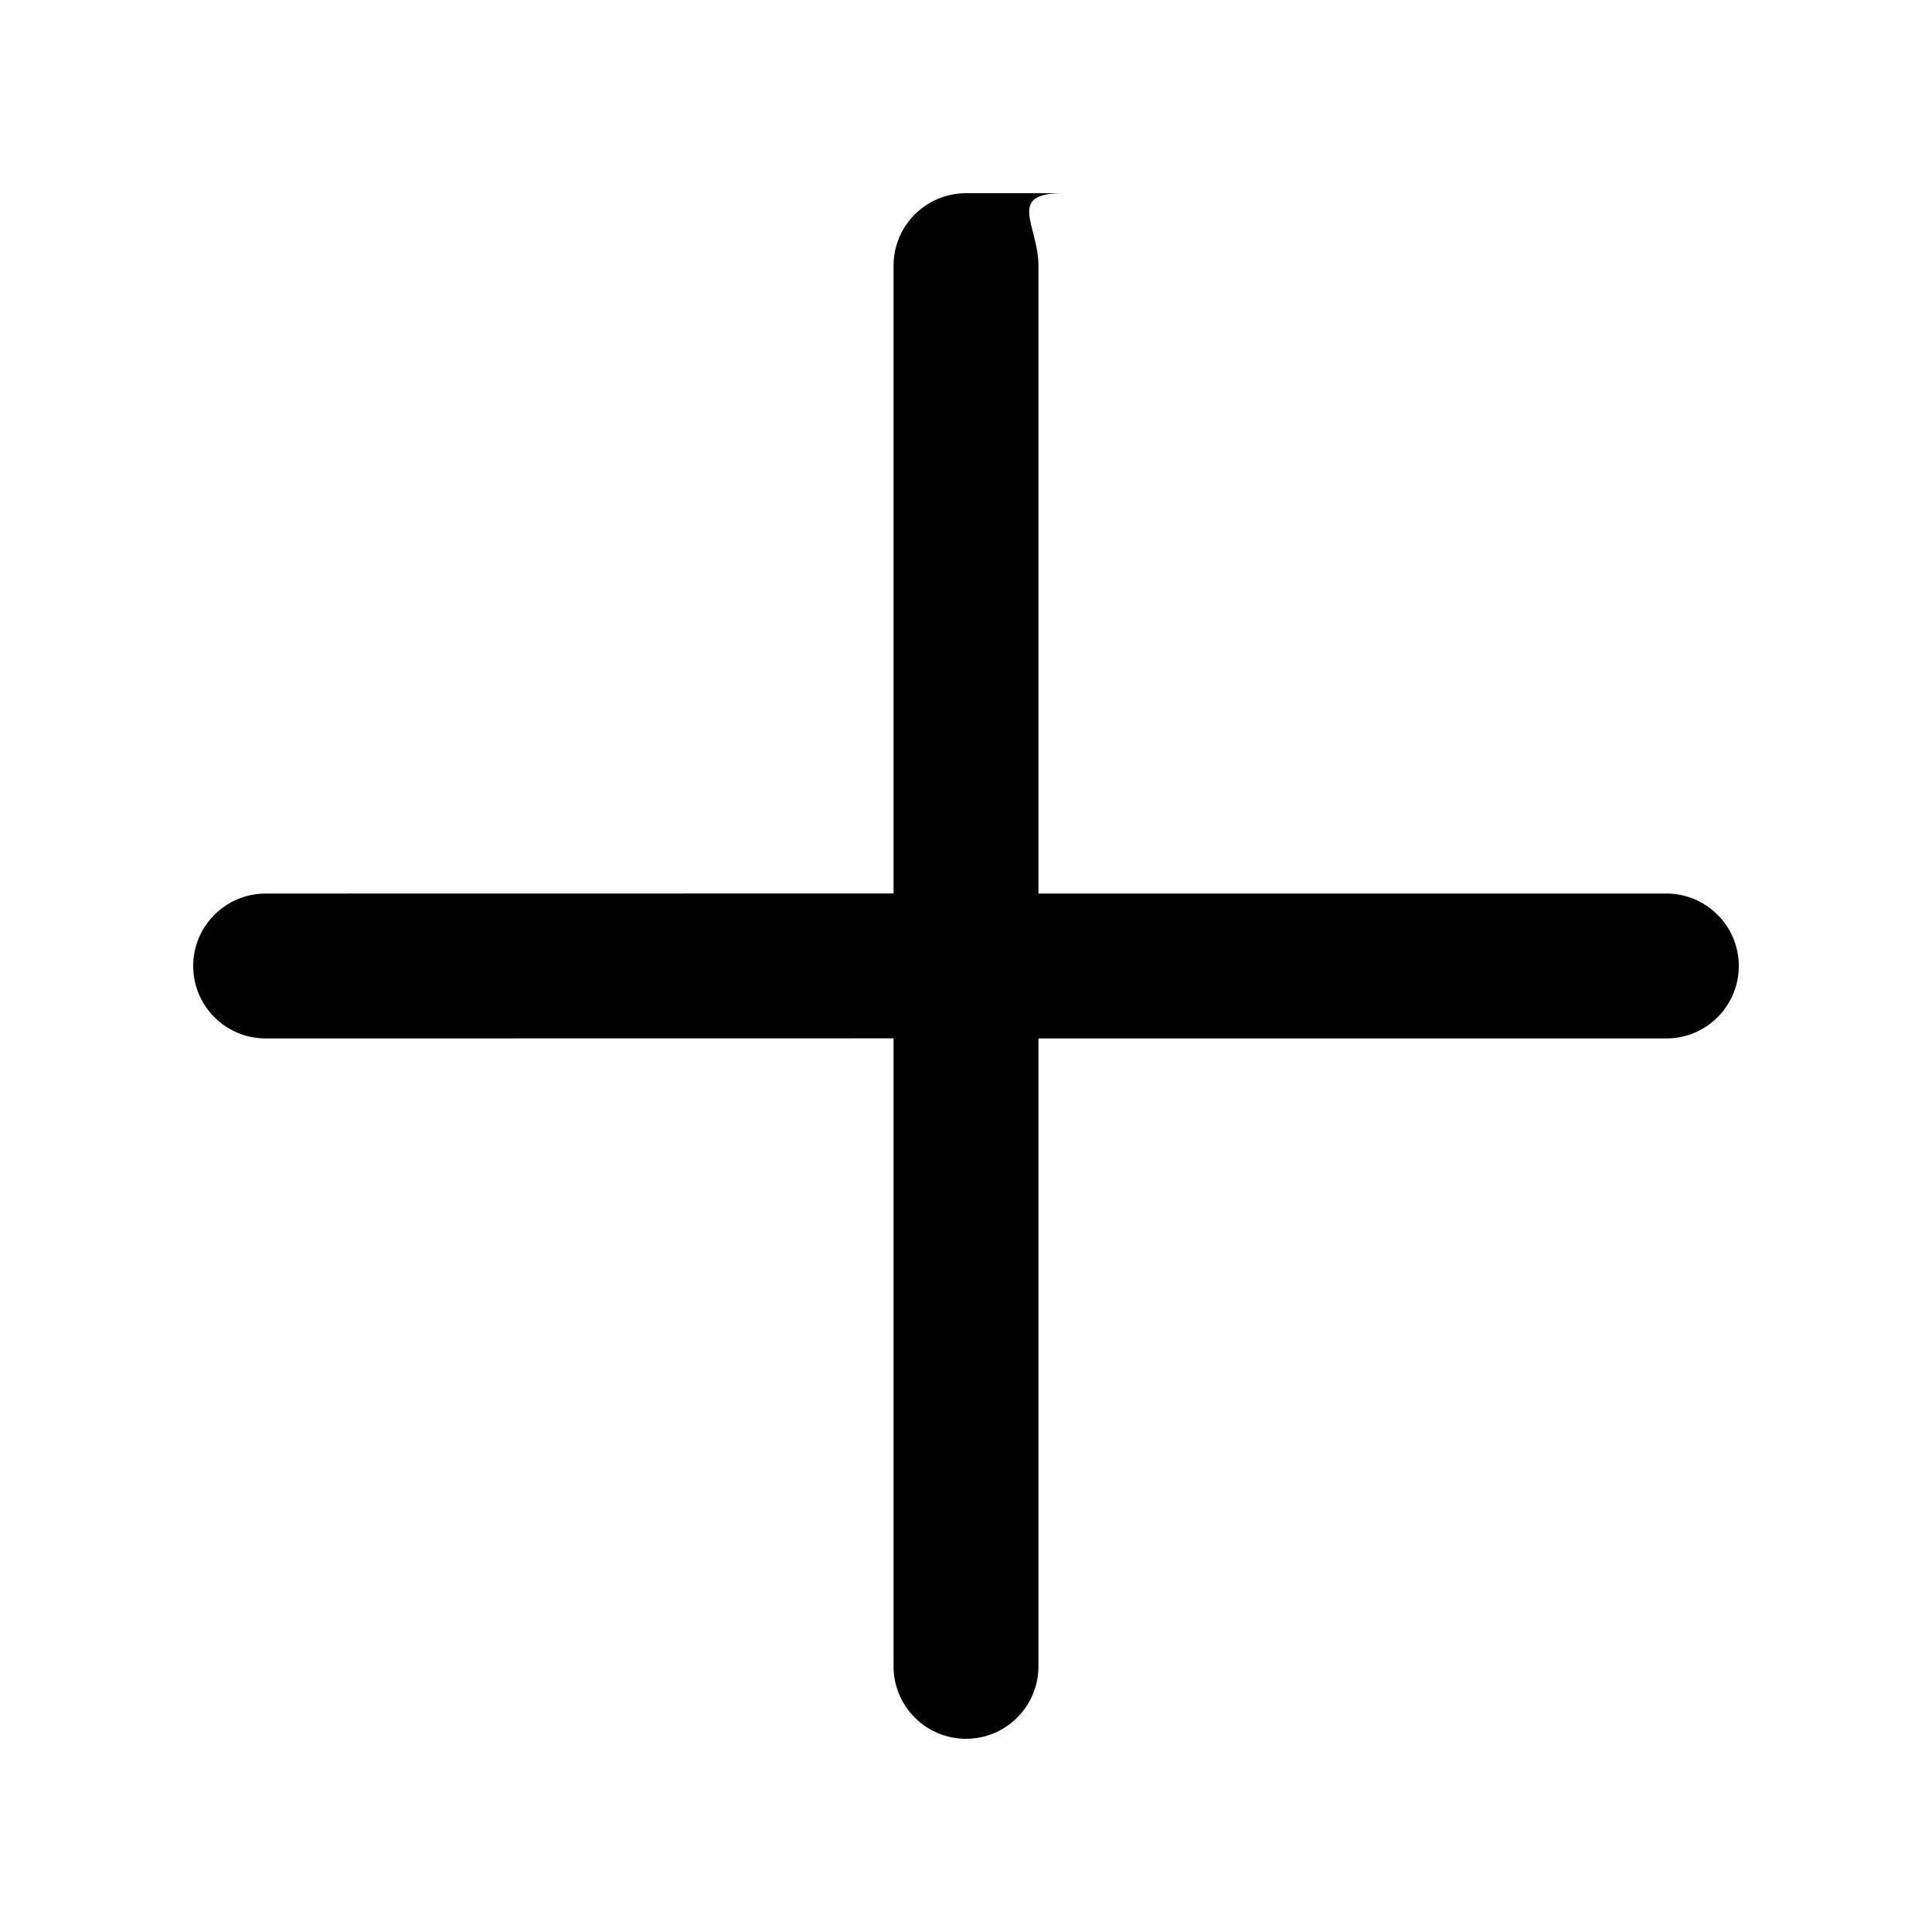 <?xml version="1.0" encoding="UTF-8"?>
<svg width="100%" height="100%" viewBox="0 0 20 20" version="1.1" xmlns="http://www.w3.org/2000/svg" xmlns:xlink="http://www.w3.org/1999/xlink">
  <path d="M11,2 C10.414,2 10.75,2.336 10.75,2.75 L10.75,9.25 L17.25,9.25 C17.664,9.25 18,9.586 18,10 C18,10.414 17.664,10.75 17.25,10.75 L10.75,10.75 L10.75,17.25 C10.75,17.664 10.414,18 10,18 C9.586,18 9.25,17.664 9.25,17.25 L9.25,10.749 L2.75,10.75 C2.336,10.75 2,10.414 2,10 C2,9.586 2.336,9.25 2.75,9.25 L9.25,9.249 L9.25,2.75 C9.25,2.336 9.586,2 10,2 Z"></path>
</svg>
